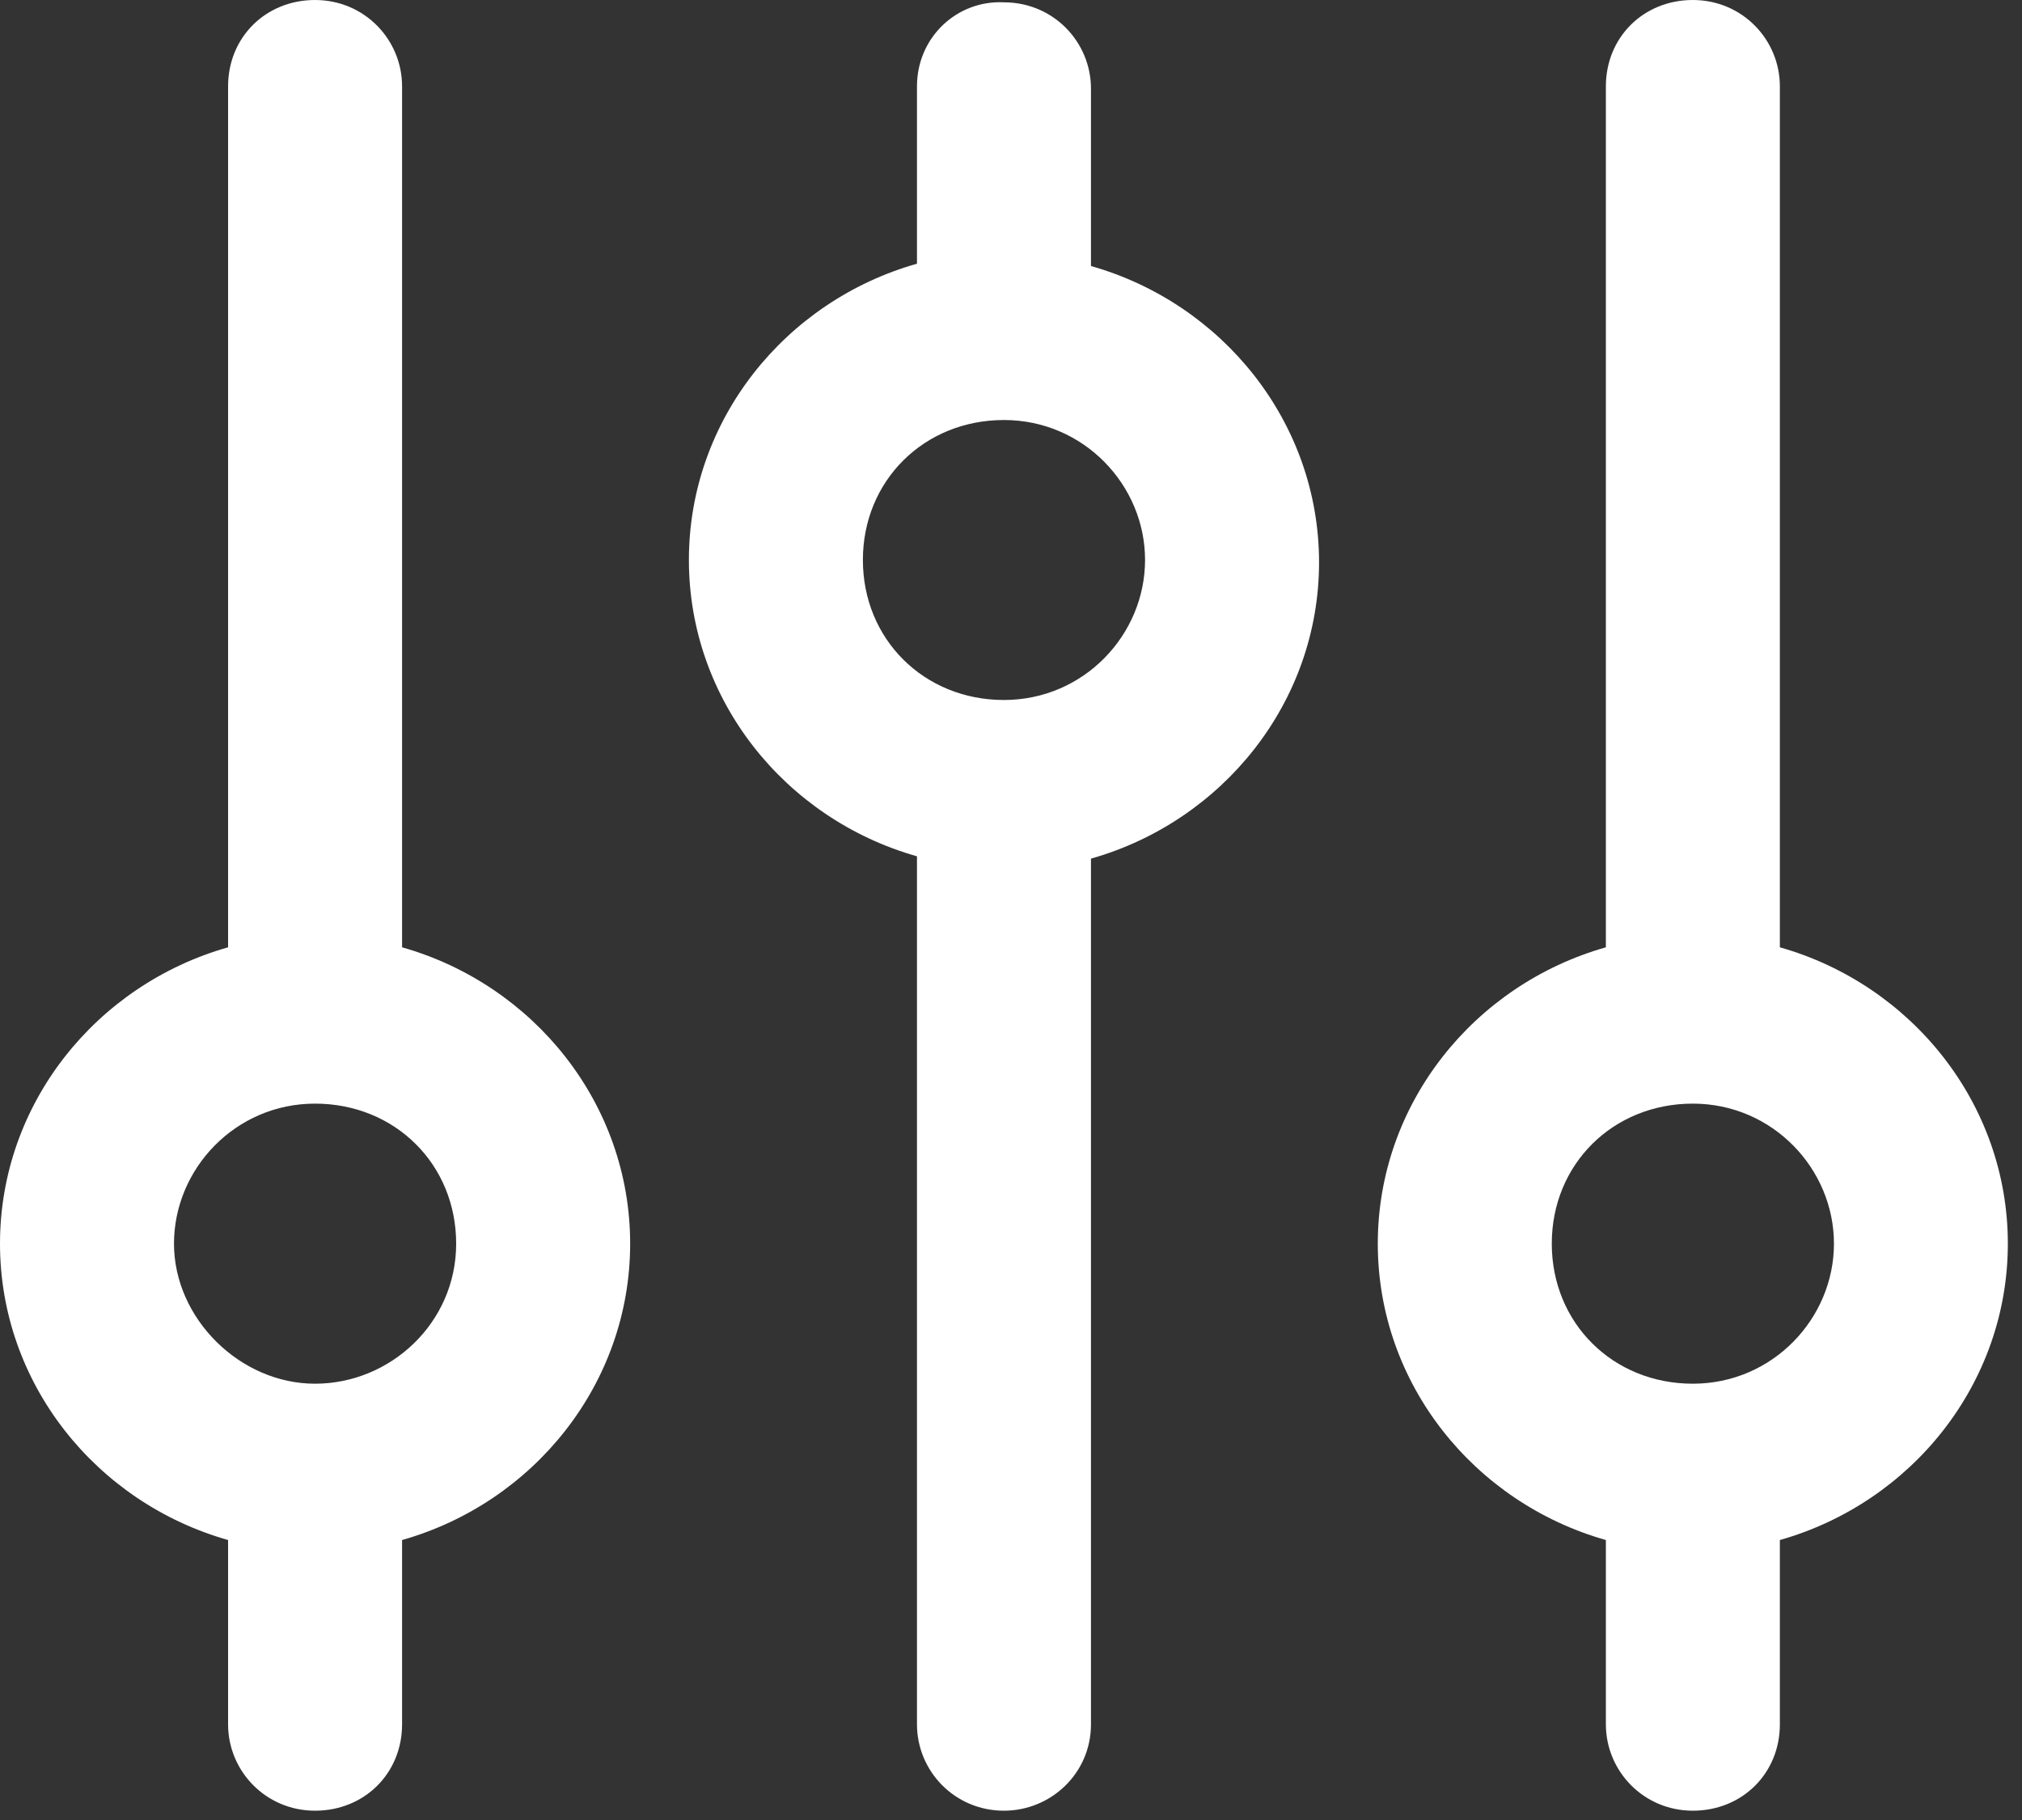 <?xml version="1.0" encoding="UTF-8"?>
<svg width="20px" height="18px" viewBox="0 0 20 18" version="1.1" xmlns="http://www.w3.org/2000/svg" xmlns:xlink="http://www.w3.org/1999/xlink">
    <rect x="0" y="0" width="20" height="18" fill="#333333" stroke="none"/>
    <!-- Generator: Sketch 47.1 (45422) - http://www.bohemiancoding.com/sketch -->
    <title>Фильтр</title>
    <desc>Created with Sketch.</desc>
    <defs></defs>
    <g id="Page-1" stroke="none" stroke-width="1" fill="none" fill-rule="evenodd">
        <g id="Omnisan_Категория_Фильтр_mobile" transform="translate(-288, -61)" fill="#FFFFFF">
            <g id="Фильтр" transform="translate(288, 61)">
                <path d="M11.326,5.538 C11.326,6.277 10.721,6.923 9.93,6.923 C9.14,6.923 8.535,6.323 8.535,5.538 C8.535,4.754 9.14,4.154 9.93,4.154 C10.721,4.154 11.326,4.8 11.326,5.538 M9.07,0.854 L9.07,2.608 C7.767,2.977 6.814,4.154 6.814,5.538 C6.814,6.923 7.767,8.1 9.07,8.469 L9.07,17.054 C9.07,17.515 9.442,17.908 9.93,17.908 C10.395,17.908 10.791,17.538 10.791,17.054 L10.791,8.492 C12.093,8.123 13.047,6.946 13.047,5.562 C13.047,4.177 12.093,3 10.791,2.631 L10.791,0.877 C10.791,0.415 10.419,0.023 9.93,0.023 C9.465,1.92033889e-14 9.07,0.369 9.07,0.854" id="Fill-1"></path>
                <path d="M1.721,12.3 C1.721,11.562 2.326,10.915 3.116,10.915 C3.907,10.915 4.512,11.515 4.512,12.3 C4.512,13.085 3.86,13.685 3.116,13.685 C2.372,13.685 1.721,13.038 1.721,12.3 M3.977,17.054 L3.977,15.231 C5.279,14.862 6.233,13.685 6.233,12.3 C6.233,10.915 5.279,9.738 3.977,9.369 L3.977,0.854 C3.977,0.392 3.605,0 3.116,0 C2.628,0 2.256,0.369 2.256,0.854 L2.256,9.369 C0.953,9.738 0,10.915 0,12.3 C0,13.685 0.953,14.862 2.256,15.231 L2.256,17.054 C2.256,17.515 2.628,17.908 3.116,17.908 C3.605,17.908 3.977,17.538 3.977,17.054" id="Fill-3"></path>
                <path d="M18.14,12.3 C18.14,13.038 17.535,13.685 16.744,13.685 C15.953,13.685 15.349,13.085 15.349,12.3 C15.349,11.515 15.953,10.915 16.744,10.915 C17.535,10.915 18.14,11.562 18.14,12.3 M15.884,0.854 L15.884,9.369 C14.581,9.738 13.628,10.915 13.628,12.3 C13.628,13.685 14.581,14.862 15.884,15.231 L15.884,17.054 C15.884,17.515 16.256,17.908 16.744,17.908 C17.233,17.908 17.605,17.538 17.605,17.054 L17.605,15.231 C18.907,14.862 19.86,13.685 19.86,12.3 C19.86,10.915 18.907,9.738 17.605,9.369 L17.605,0.854 C17.605,0.392 17.233,0 16.744,0 C16.256,0 15.884,0.369 15.884,0.854" id="Fill-5"></path>
            </g>
        </g>
    </g>
</svg>